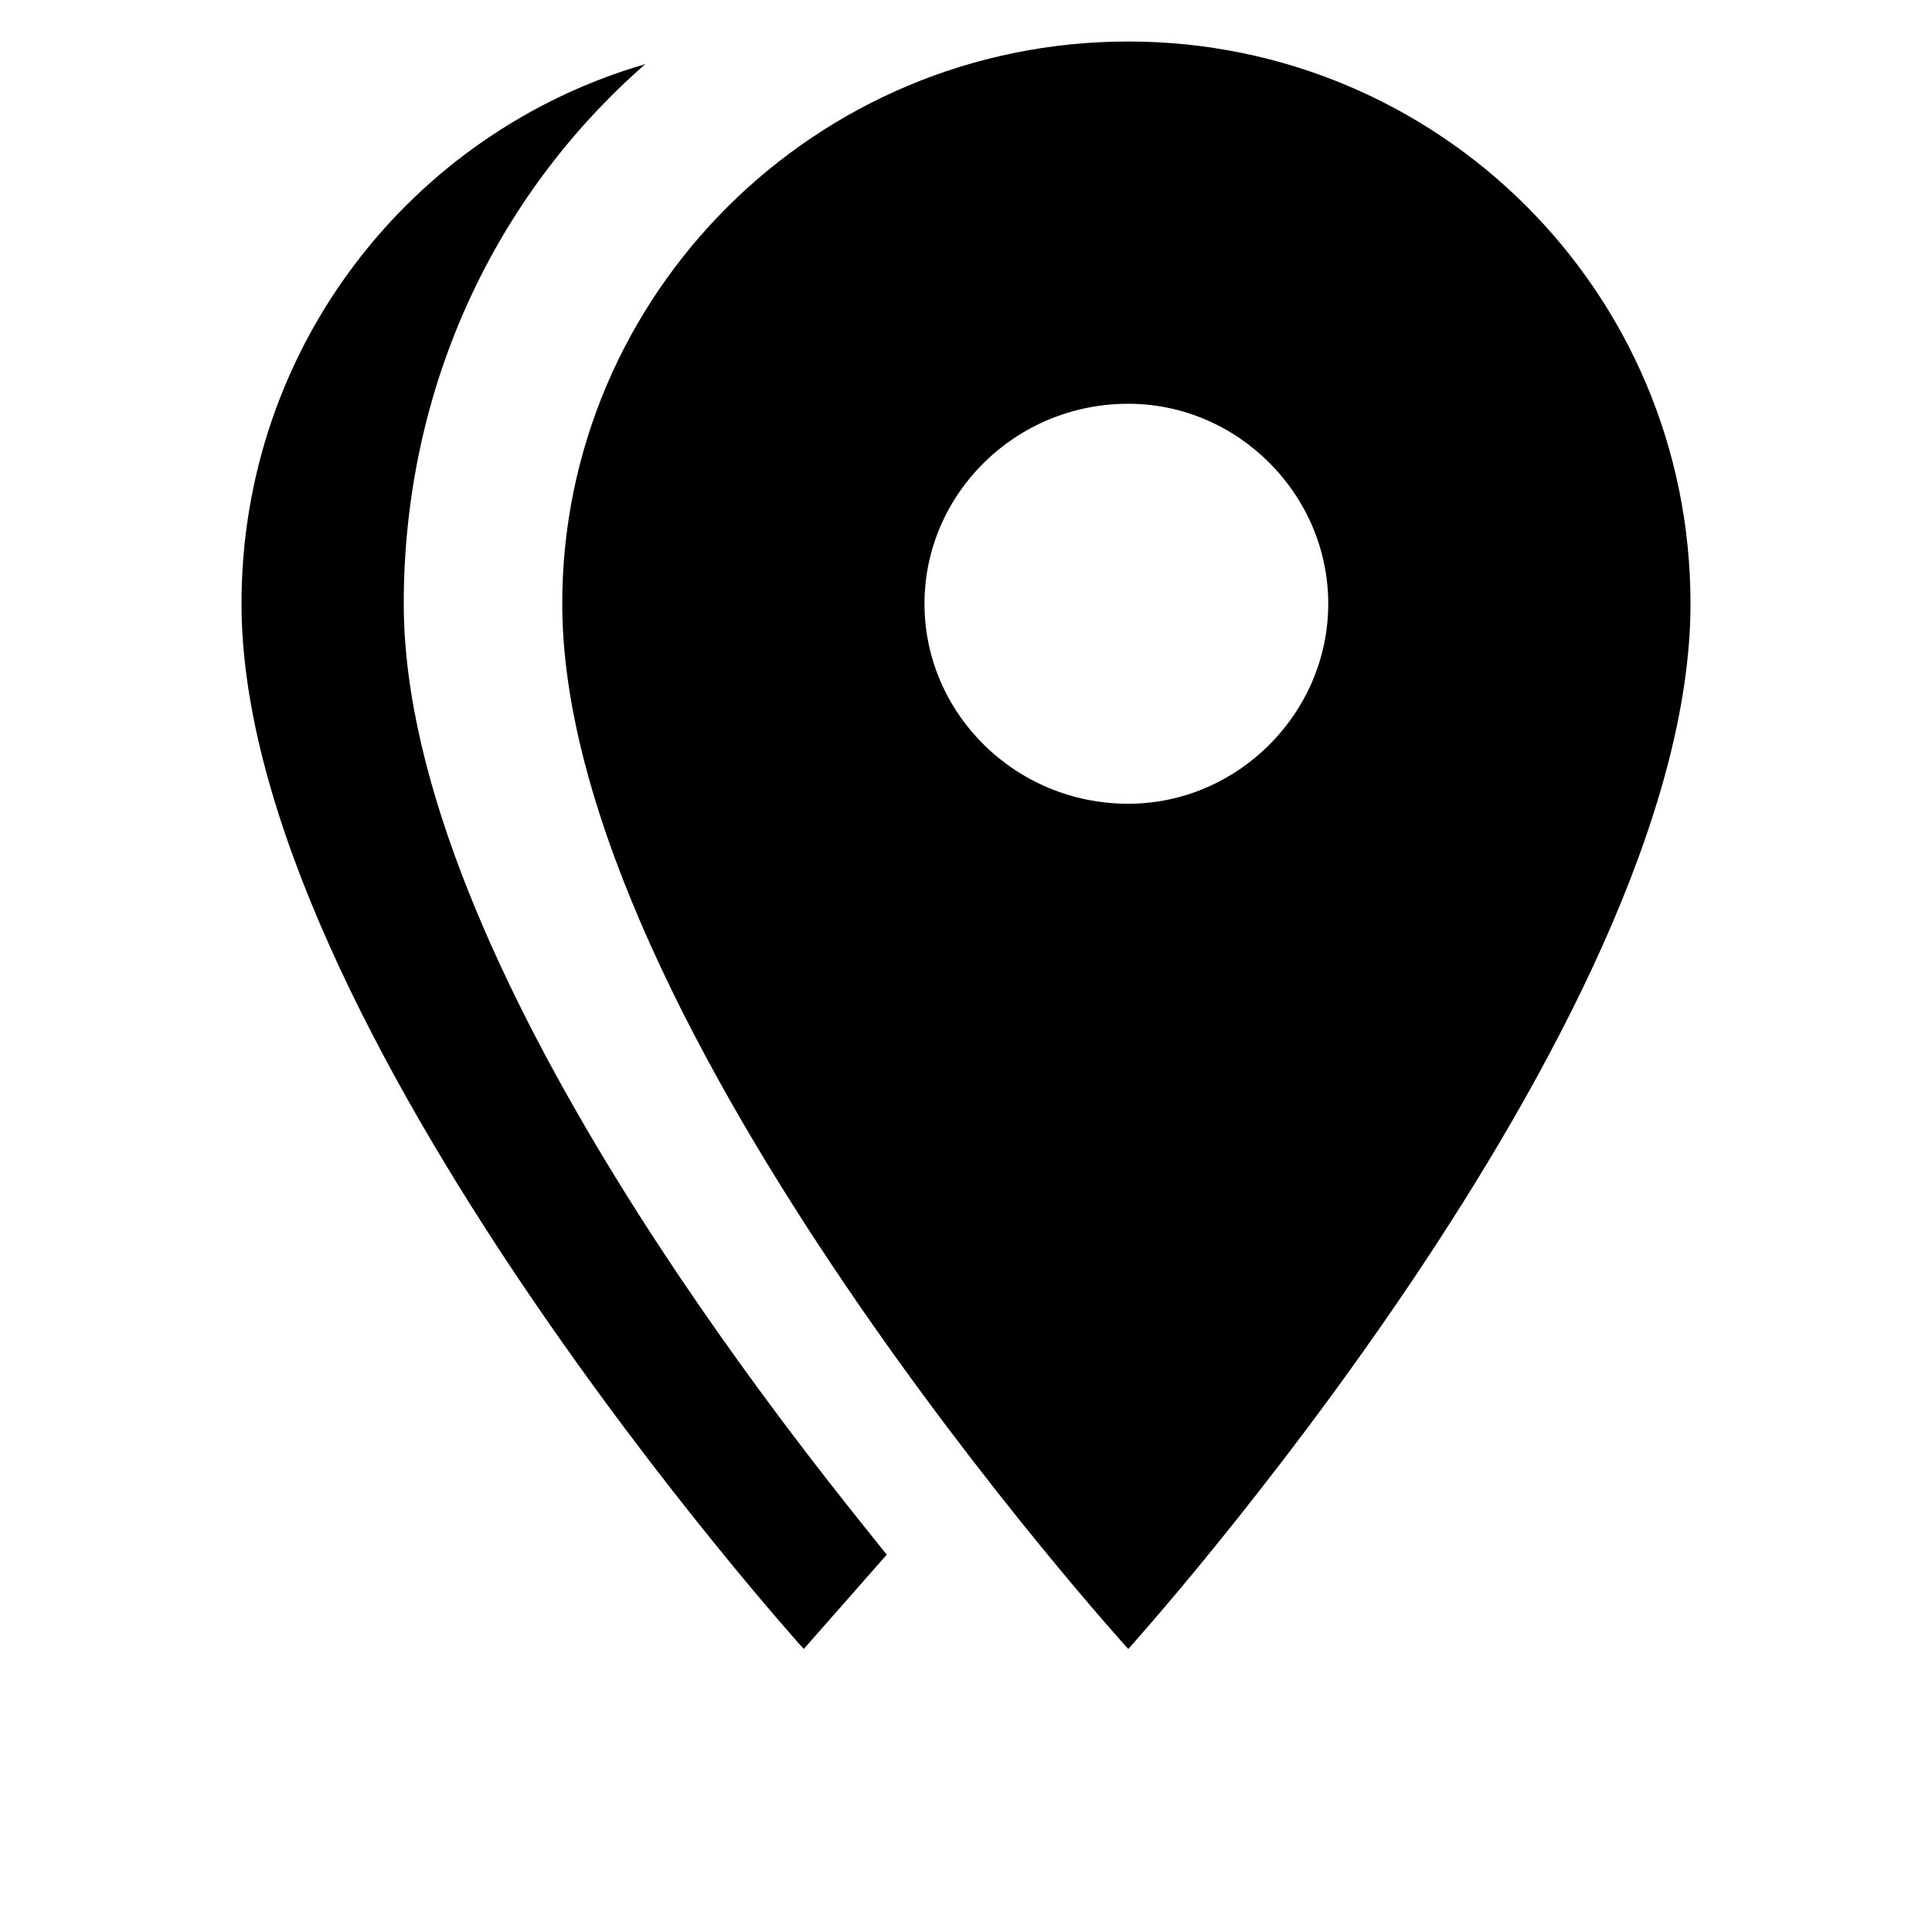 <svg xmlns="http://www.w3.org/2000/svg" viewBox="0 0 512 512"><path d="M299 213c29 0 53-24 53-53s-24-53-53-53c-30 0-54 24-54 53s24 53 54 53m0-202c82 0 149 66 149 149 0 112-149 277-149 277S149 272 149 160c0-82 67-149 150-149M107 160c0 96 108 227 128 252l-22 25S64 272 64 160c0-68 45-125 107-143-40 35-64 86-64 143z"/></svg>